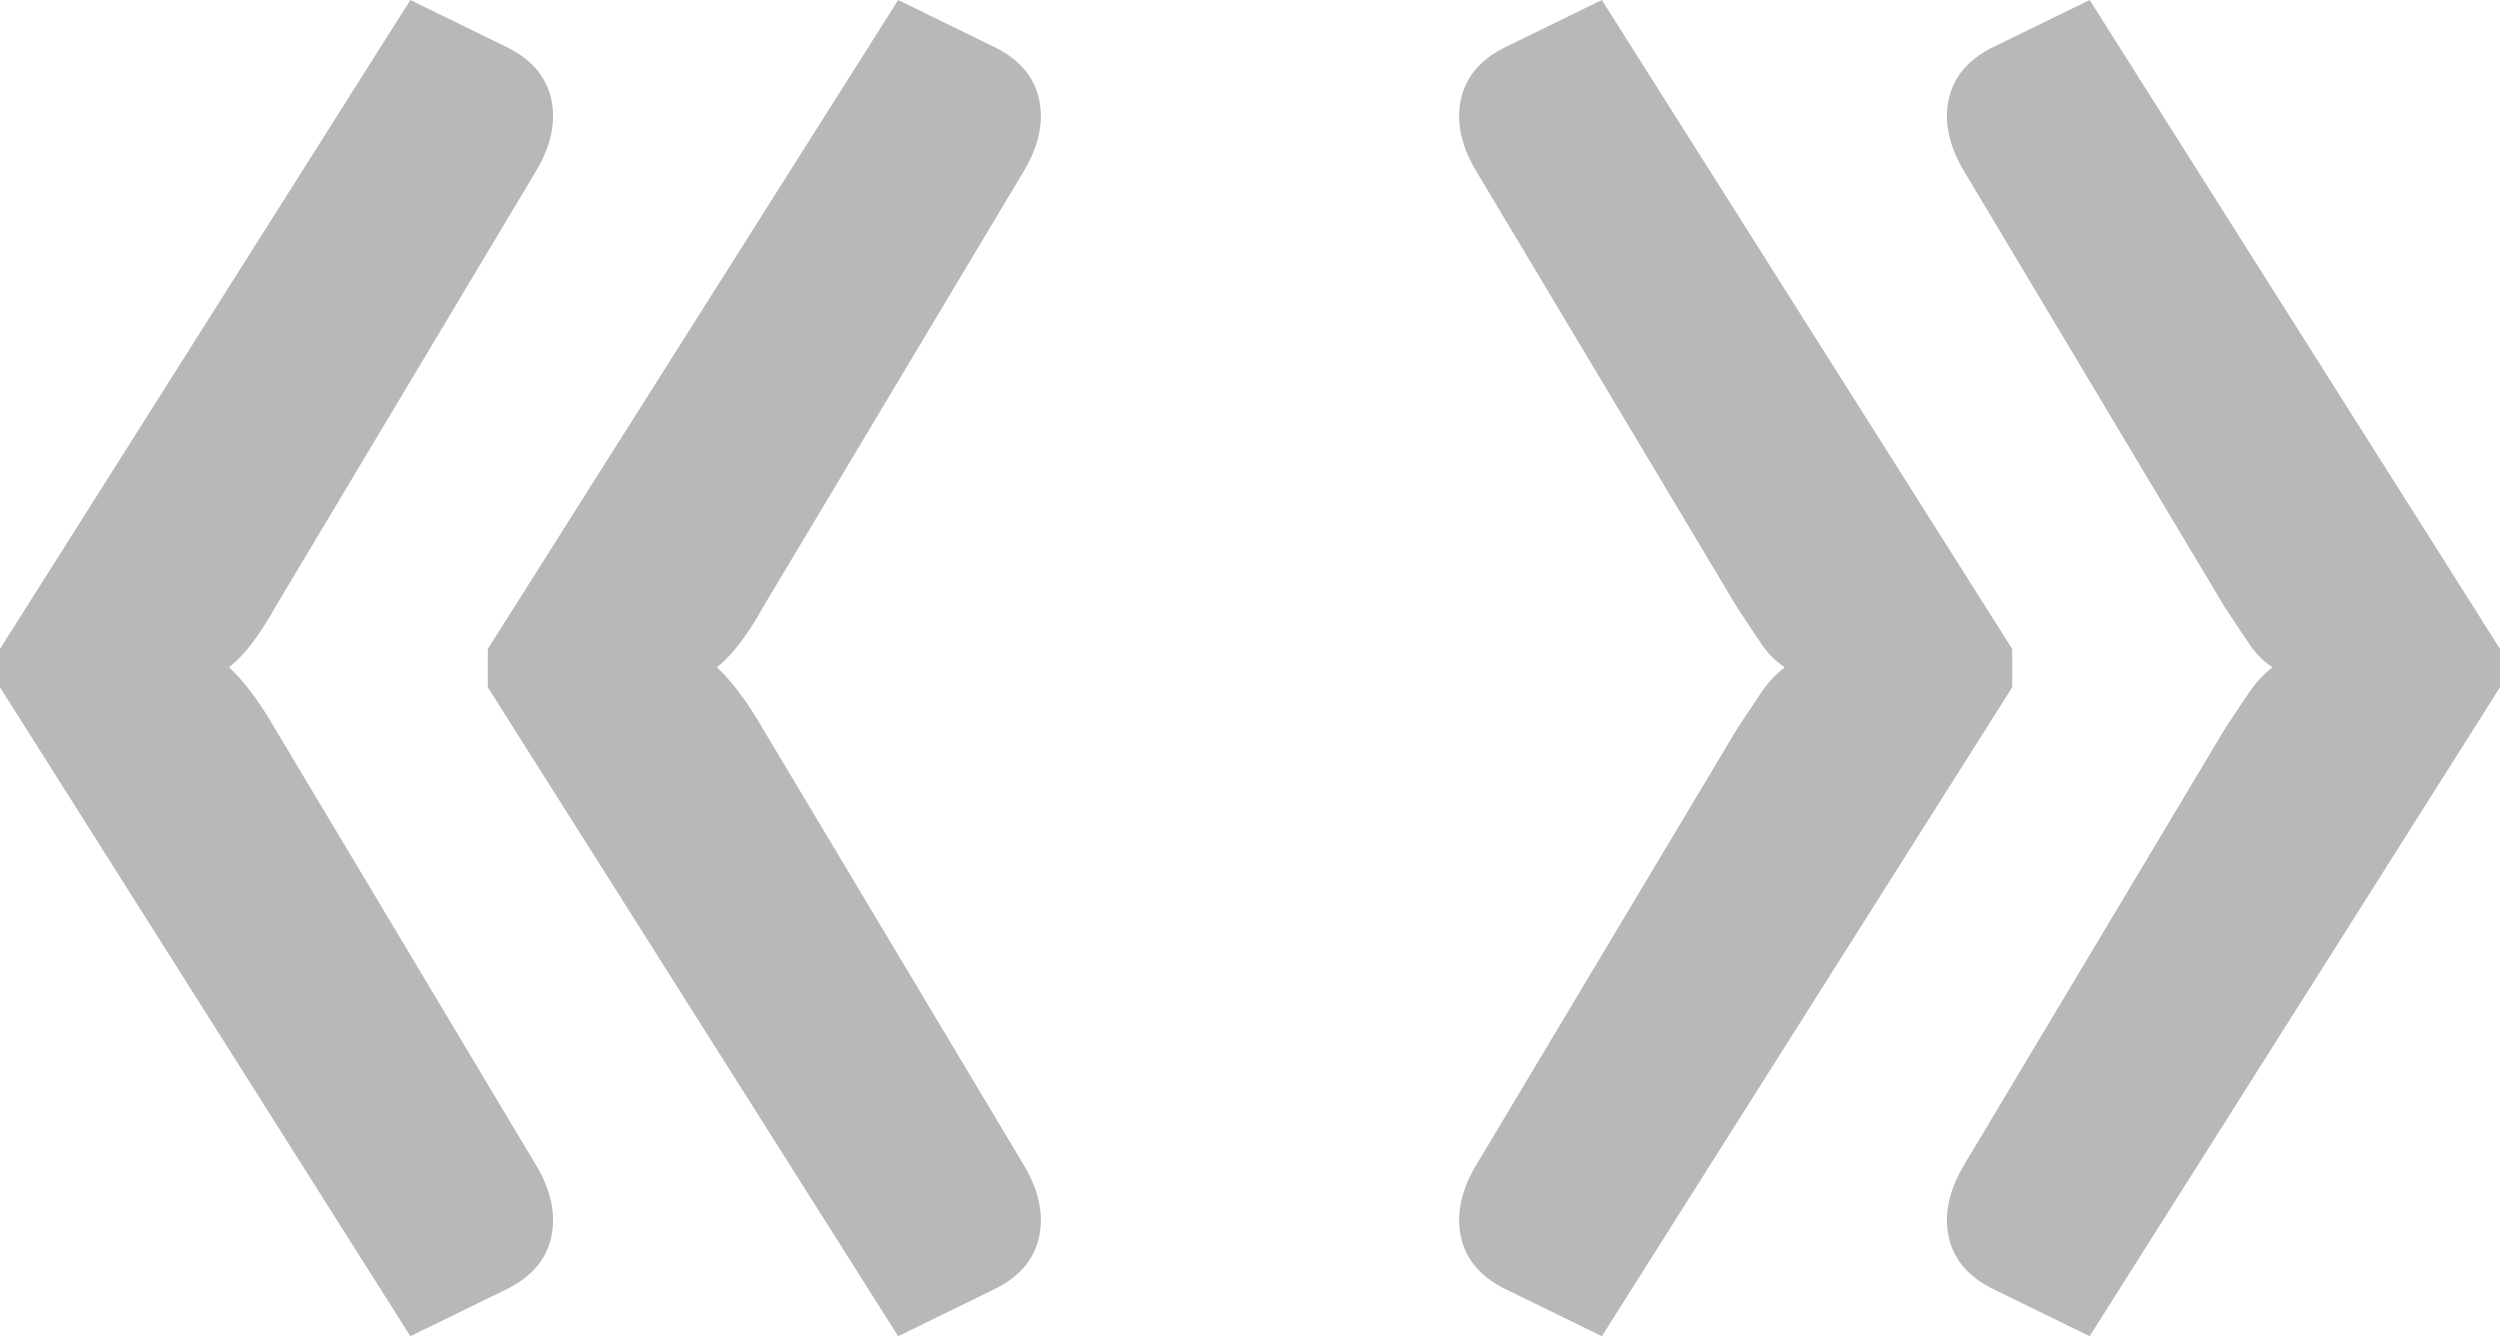 <svg xmlns="http://www.w3.org/2000/svg" width="58" height="31" viewBox="0 0 58 31">
    <path fill="#131313" fill-rule="evenodd" d="M12.426 27.014c.357.593.478 1.154.363 1.683-.115.53-.465.936-1.051 1.22L9.52 31 0 15.945v-.89L9.52 0l2.218 1.084c.586.283.936.69 1.051 1.219.115.529-.006 1.09-.363 1.683L6.385 14.087c-.357.645-.714 1.11-1.07 1.394.356.335.713.812 1.07 1.432l6.04 10.1zm11.317 0c.357.593.478 1.154.363 1.683-.115.53-.465.936-1.051 1.22L20.837 31l-9.52-15.055v-.89L20.837 0l2.218 1.084c.586.283.936.69 1.051 1.219.115.529-.006 1.09-.363 1.683l-6.041 10.101c-.357.645-.714 1.11-1.07 1.394.356.335.713.812 1.07 1.432l6.04 10.1zm22.94-11.96v.891L37.163 31l-2.218-1.084c-.586-.283-.936-.69-1.051-1.219-.115-.529.006-1.09.363-1.683l6.041-10.101c.204-.31.389-.587.554-.832.166-.246.35-.446.555-.6a1.922 1.922 0 0 1-.555-.562c-.165-.245-.35-.522-.554-.832l-6.04-10.1c-.358-.594-.479-1.155-.364-1.684.115-.53.465-.936 1.051-1.22L37.163 0l9.52 15.055zm11.317 0v.891L48.48 31l-2.218-1.084c-.586-.283-.936-.69-1.051-1.219-.115-.529.006-1.09.363-1.683l6.041-10.101c.204-.31.389-.587.554-.832.166-.246.35-.446.555-.6a1.922 1.922 0 0 1-.555-.562c-.165-.245-.35-.522-.554-.832l-6.04-10.1c-.358-.594-.479-1.155-.364-1.684.115-.53.465-.936 1.051-1.22L48.48 0 58 15.055z" opacity=".3"/>
</svg>
